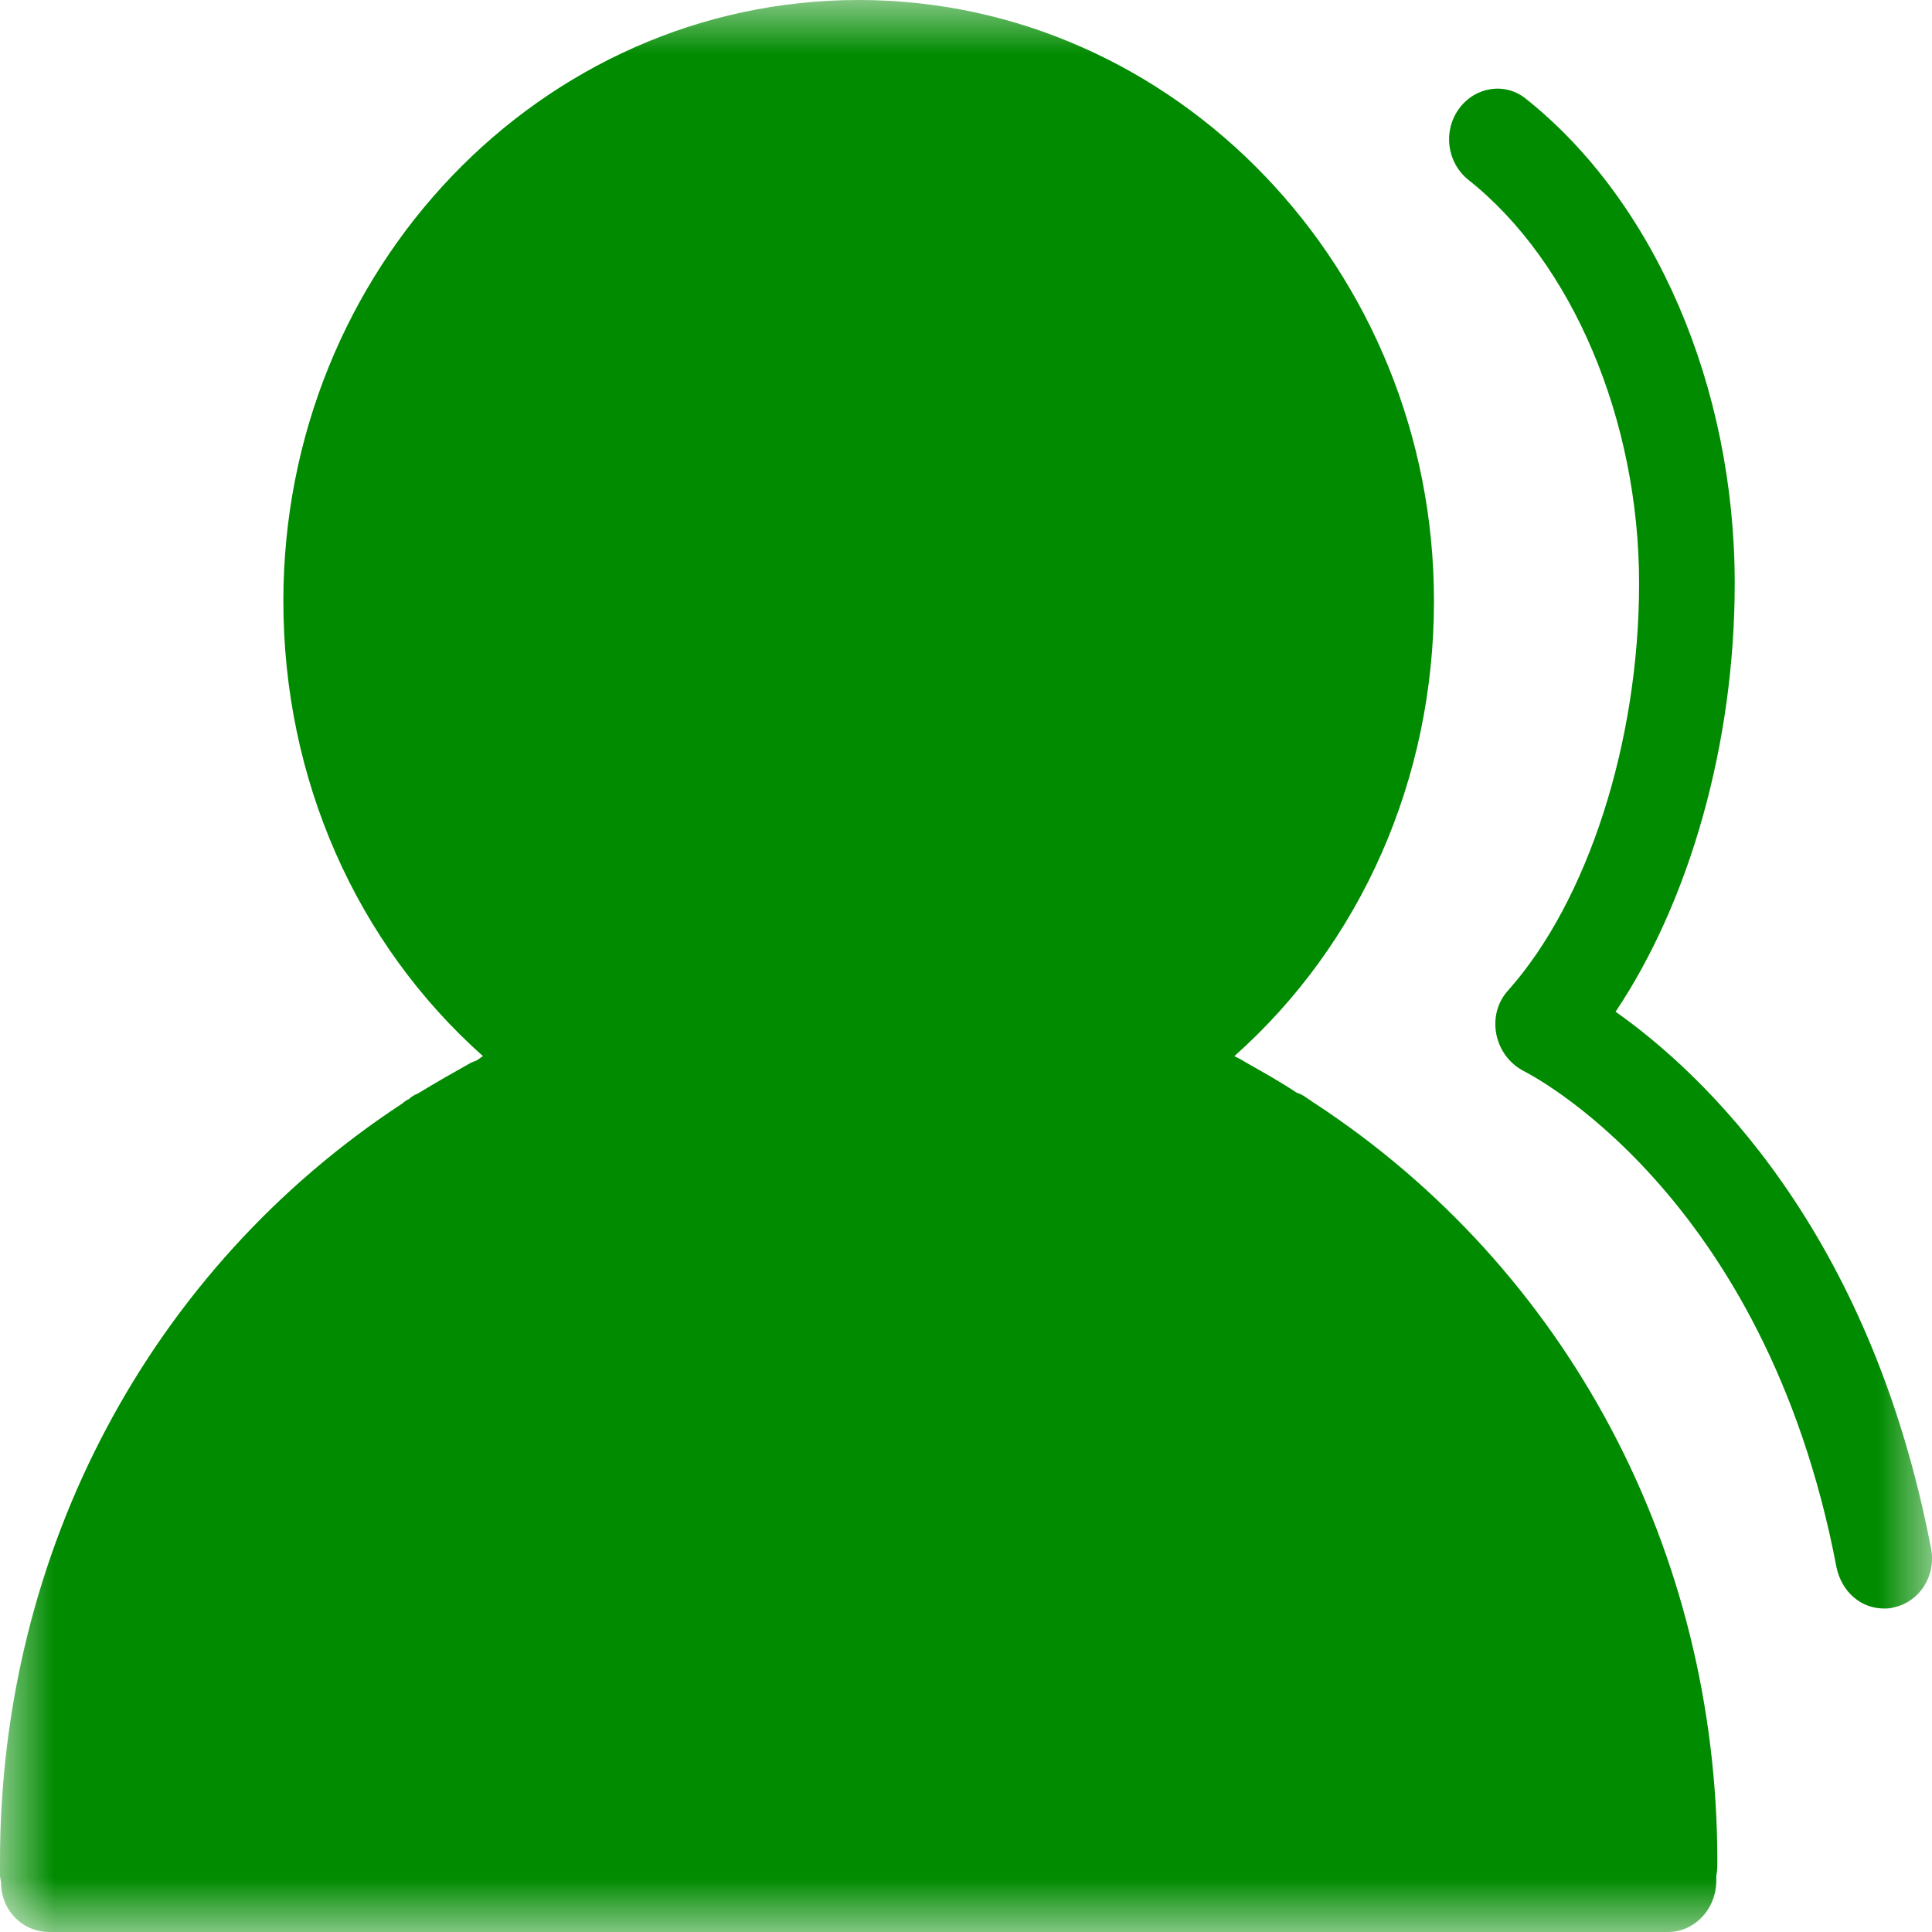 <svg xmlns="http://www.w3.org/2000/svg" xmlns:xlink="http://www.w3.org/1999/xlink" width="18" height="18" viewBox="0 0 18 18" fill="none"><defs><rect id="path_0" x="0" y="0" width="18" height="18" /></defs><g opacity="1" transform="translate(0 0)  rotate(0 9 9)"><mask id="bg-mask-0" fill="white"><use xlink:href="#path_0"></use></mask><g mask="url(#bg-mask-0)" ><path id="分组 1" fill-rule="evenodd" style="fill:#008B00" transform="translate(0 0)  rotate(0 9 9)" opacity="1" d="M14.191 9.976C14.211 9.986 16.442 11.086 17.111 14.606C17.162 14.836 17.341 14.986 17.552 14.986C17.581 14.986 17.611 14.986 17.642 14.976C17.881 14.926 18.041 14.686 17.991 14.426C17.422 11.456 15.861 9.996 15.052 9.426C15.742 8.396 16.162 6.926 16.162 5.436C16.162 3.606 15.421 1.876 14.211 0.916C14.021 0.766 13.742 0.806 13.591 1.016C13.441 1.226 13.482 1.516 13.681 1.676C14.652 2.446 15.271 3.916 15.271 5.436C15.271 6.916 14.791 8.396 14.052 9.226C13.951 9.336 13.912 9.486 13.941 9.636C13.972 9.786 14.062 9.906 14.191 9.976Z M3.89 10.19C3.86 10.2 3.83 10.22 3.81 10.24C3.79 10.25 3.77 10.26 3.75 10.28C1.4 11.82 0 14.45 0 17.34C0 17.39 0 17.43 0 17.48L0.01 17.54C0.01 17.8 0.21 18 0.46 18L15.54 18C15.78 18 15.98 17.8 15.99 17.54L15.99 17.48C16 17.43 16 17.39 16 17.34C16 14.45 14.6 11.82 12.25 10.28C12.23 10.27 12.21 10.25 12.19 10.24C12.16 10.22 12.14 10.2 12.08 10.18C11.93 10.08 11.77 9.99 11.61 9.9L11.56 9.87C11.54 9.86 11.52 9.85 11.5 9.84C12.68 8.79 13.36 7.26 13.36 5.6C13.36 2.51 10.95 0 8 0C5.04 0 2.64 2.51 2.64 5.6C2.64 7.26 3.32 8.79 4.5 9.84C4.48 9.85 4.46 9.87 4.44 9.88L4.39 9.9C4.23 9.99 4.07 10.08 3.89 10.19Z " /></g></g></svg>